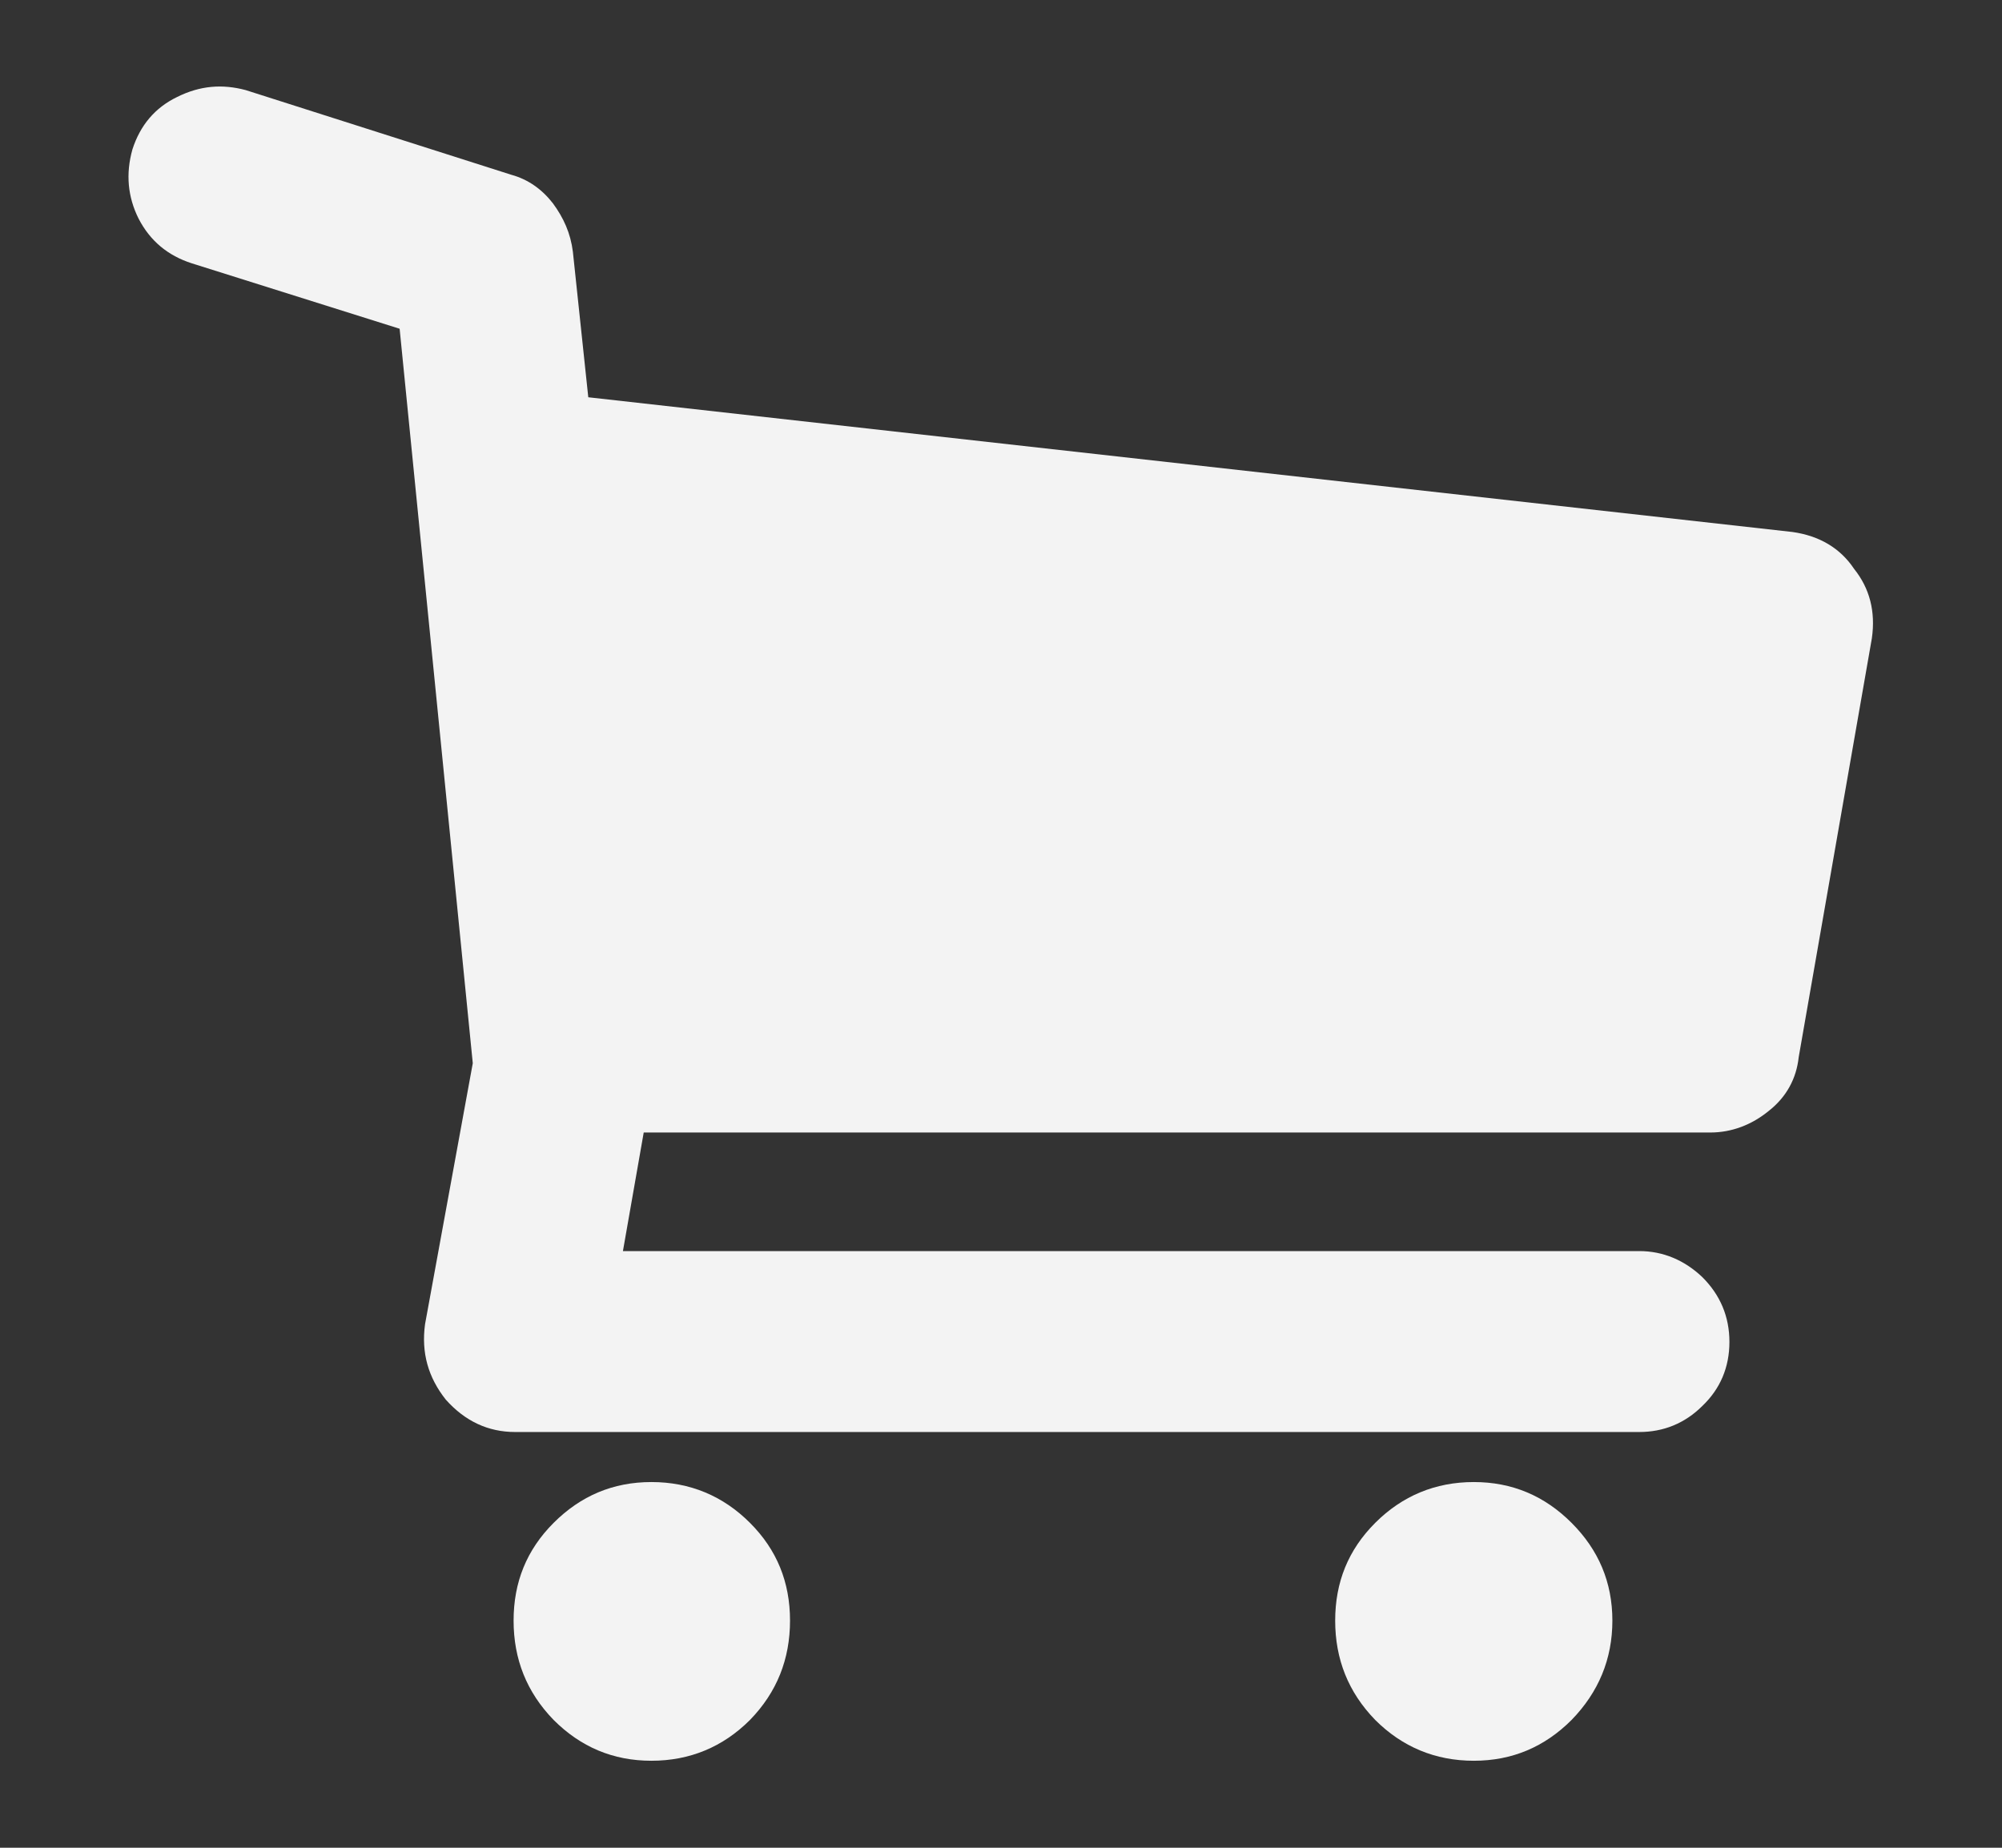 <svg xmlns="http://www.w3.org/2000/svg" viewBox="0 0 26 24" width="26" height="24">
	<rect x="0" y="0" width="26" height="24" fill="#333333" stroke="none"/>
	<style>
		tspan { white-space:pre }
		.shp0 { fill: #f3f3f3 } 
	</style>
	<g id="Header">
		<path id="Cart" class="shp0" d="M24.08 7.39C24.28 7.64 24.36 7.94 24.31 8.29L23.36 13.73C23.33 14.01 23.2 14.25 22.97 14.43C22.75 14.61 22.49 14.71 22.21 14.71L8.36 14.71L8.09 16.25L21.29 16.25C21.6 16.25 21.88 16.37 22.11 16.59C22.34 16.82 22.46 17.1 22.46 17.43C22.46 17.76 22.34 18.04 22.11 18.26C21.88 18.49 21.6 18.6 21.29 18.6L6.69 18.6C6.34 18.6 6.04 18.46 5.79 18.18C5.56 17.89 5.47 17.57 5.52 17.2L6.14 13.81L5.19 4.27L2.49 3.42C2.18 3.32 1.95 3.13 1.8 2.84C1.66 2.56 1.63 2.26 1.72 1.94C1.82 1.63 2.01 1.4 2.3 1.26C2.6 1.11 2.89 1.09 3.19 1.17L6.64 2.27C6.86 2.33 7.04 2.46 7.18 2.64C7.32 2.83 7.41 3.03 7.44 3.27L7.64 5.16L23.28 6.91C23.63 6.96 23.9 7.12 24.08 7.39ZM8.46 19.25C8.96 19.25 9.39 19.43 9.74 19.78C10.09 20.13 10.26 20.55 10.26 21.05C10.26 21.55 10.09 21.98 9.74 22.34C9.39 22.69 8.96 22.87 8.46 22.87C7.96 22.87 7.54 22.69 7.19 22.34C6.84 21.98 6.67 21.55 6.67 21.05C6.67 20.55 6.84 20.13 7.19 19.78C7.54 19.43 7.96 19.25 8.46 19.25ZM19.14 19.25C19.64 19.25 20.06 19.43 20.41 19.78C20.76 20.13 20.94 20.55 20.94 21.05C20.94 21.55 20.76 21.98 20.41 22.34C20.06 22.69 19.64 22.87 19.14 22.87C18.64 22.87 18.21 22.69 17.86 22.34C17.51 21.98 17.34 21.55 17.34 21.05C17.34 20.55 17.51 20.13 17.86 19.78C18.21 19.43 18.64 19.25 19.14 19.25Z" />
	</g>
</svg>